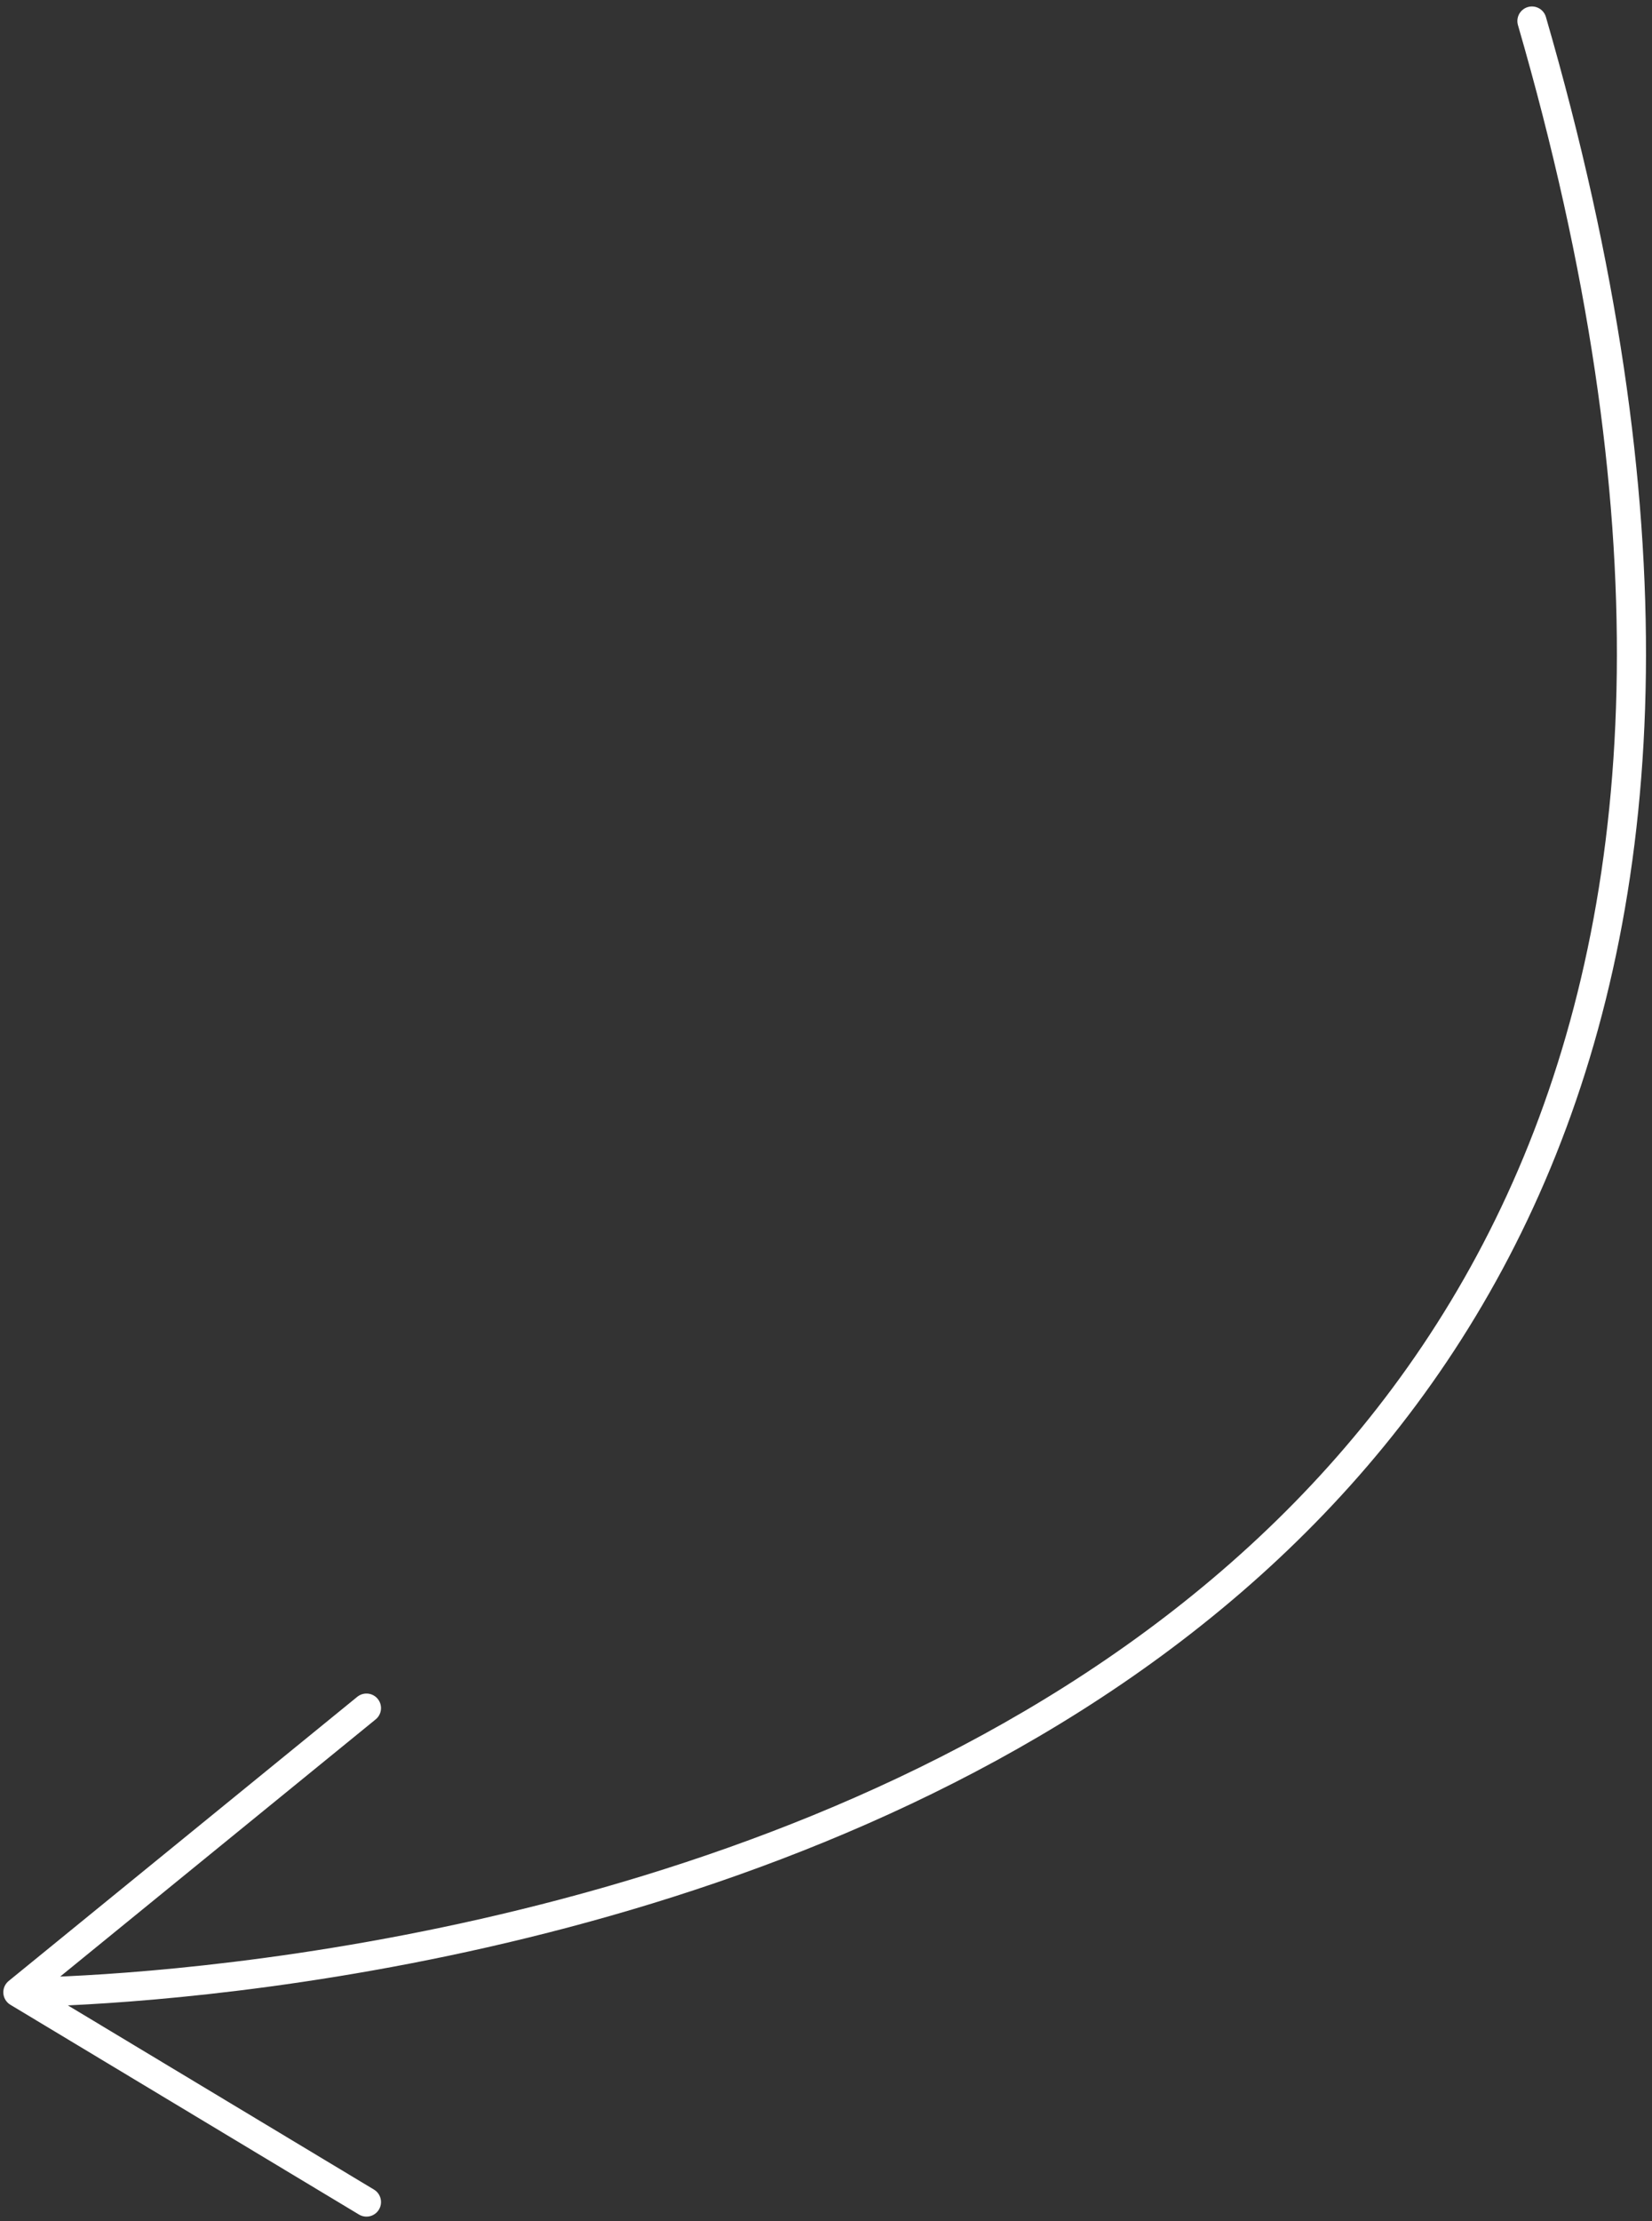 <svg width="227" height="305" viewBox="0 0 227 305" fill="none" xmlns="http://www.w3.org/2000/svg">
<rect x="0" y="0" width="227" height="305" fill="#333333" stroke="none"/>
<path d="M210.501 2.888C289.211 274.218 2.455 273.588 2.455 273.588L50.355 234.564L2.455 273.588L50.355 302.396" stroke="white" stroke-width="4" stroke-linecap="round" stroke-linejoin="round"/>
</svg>
